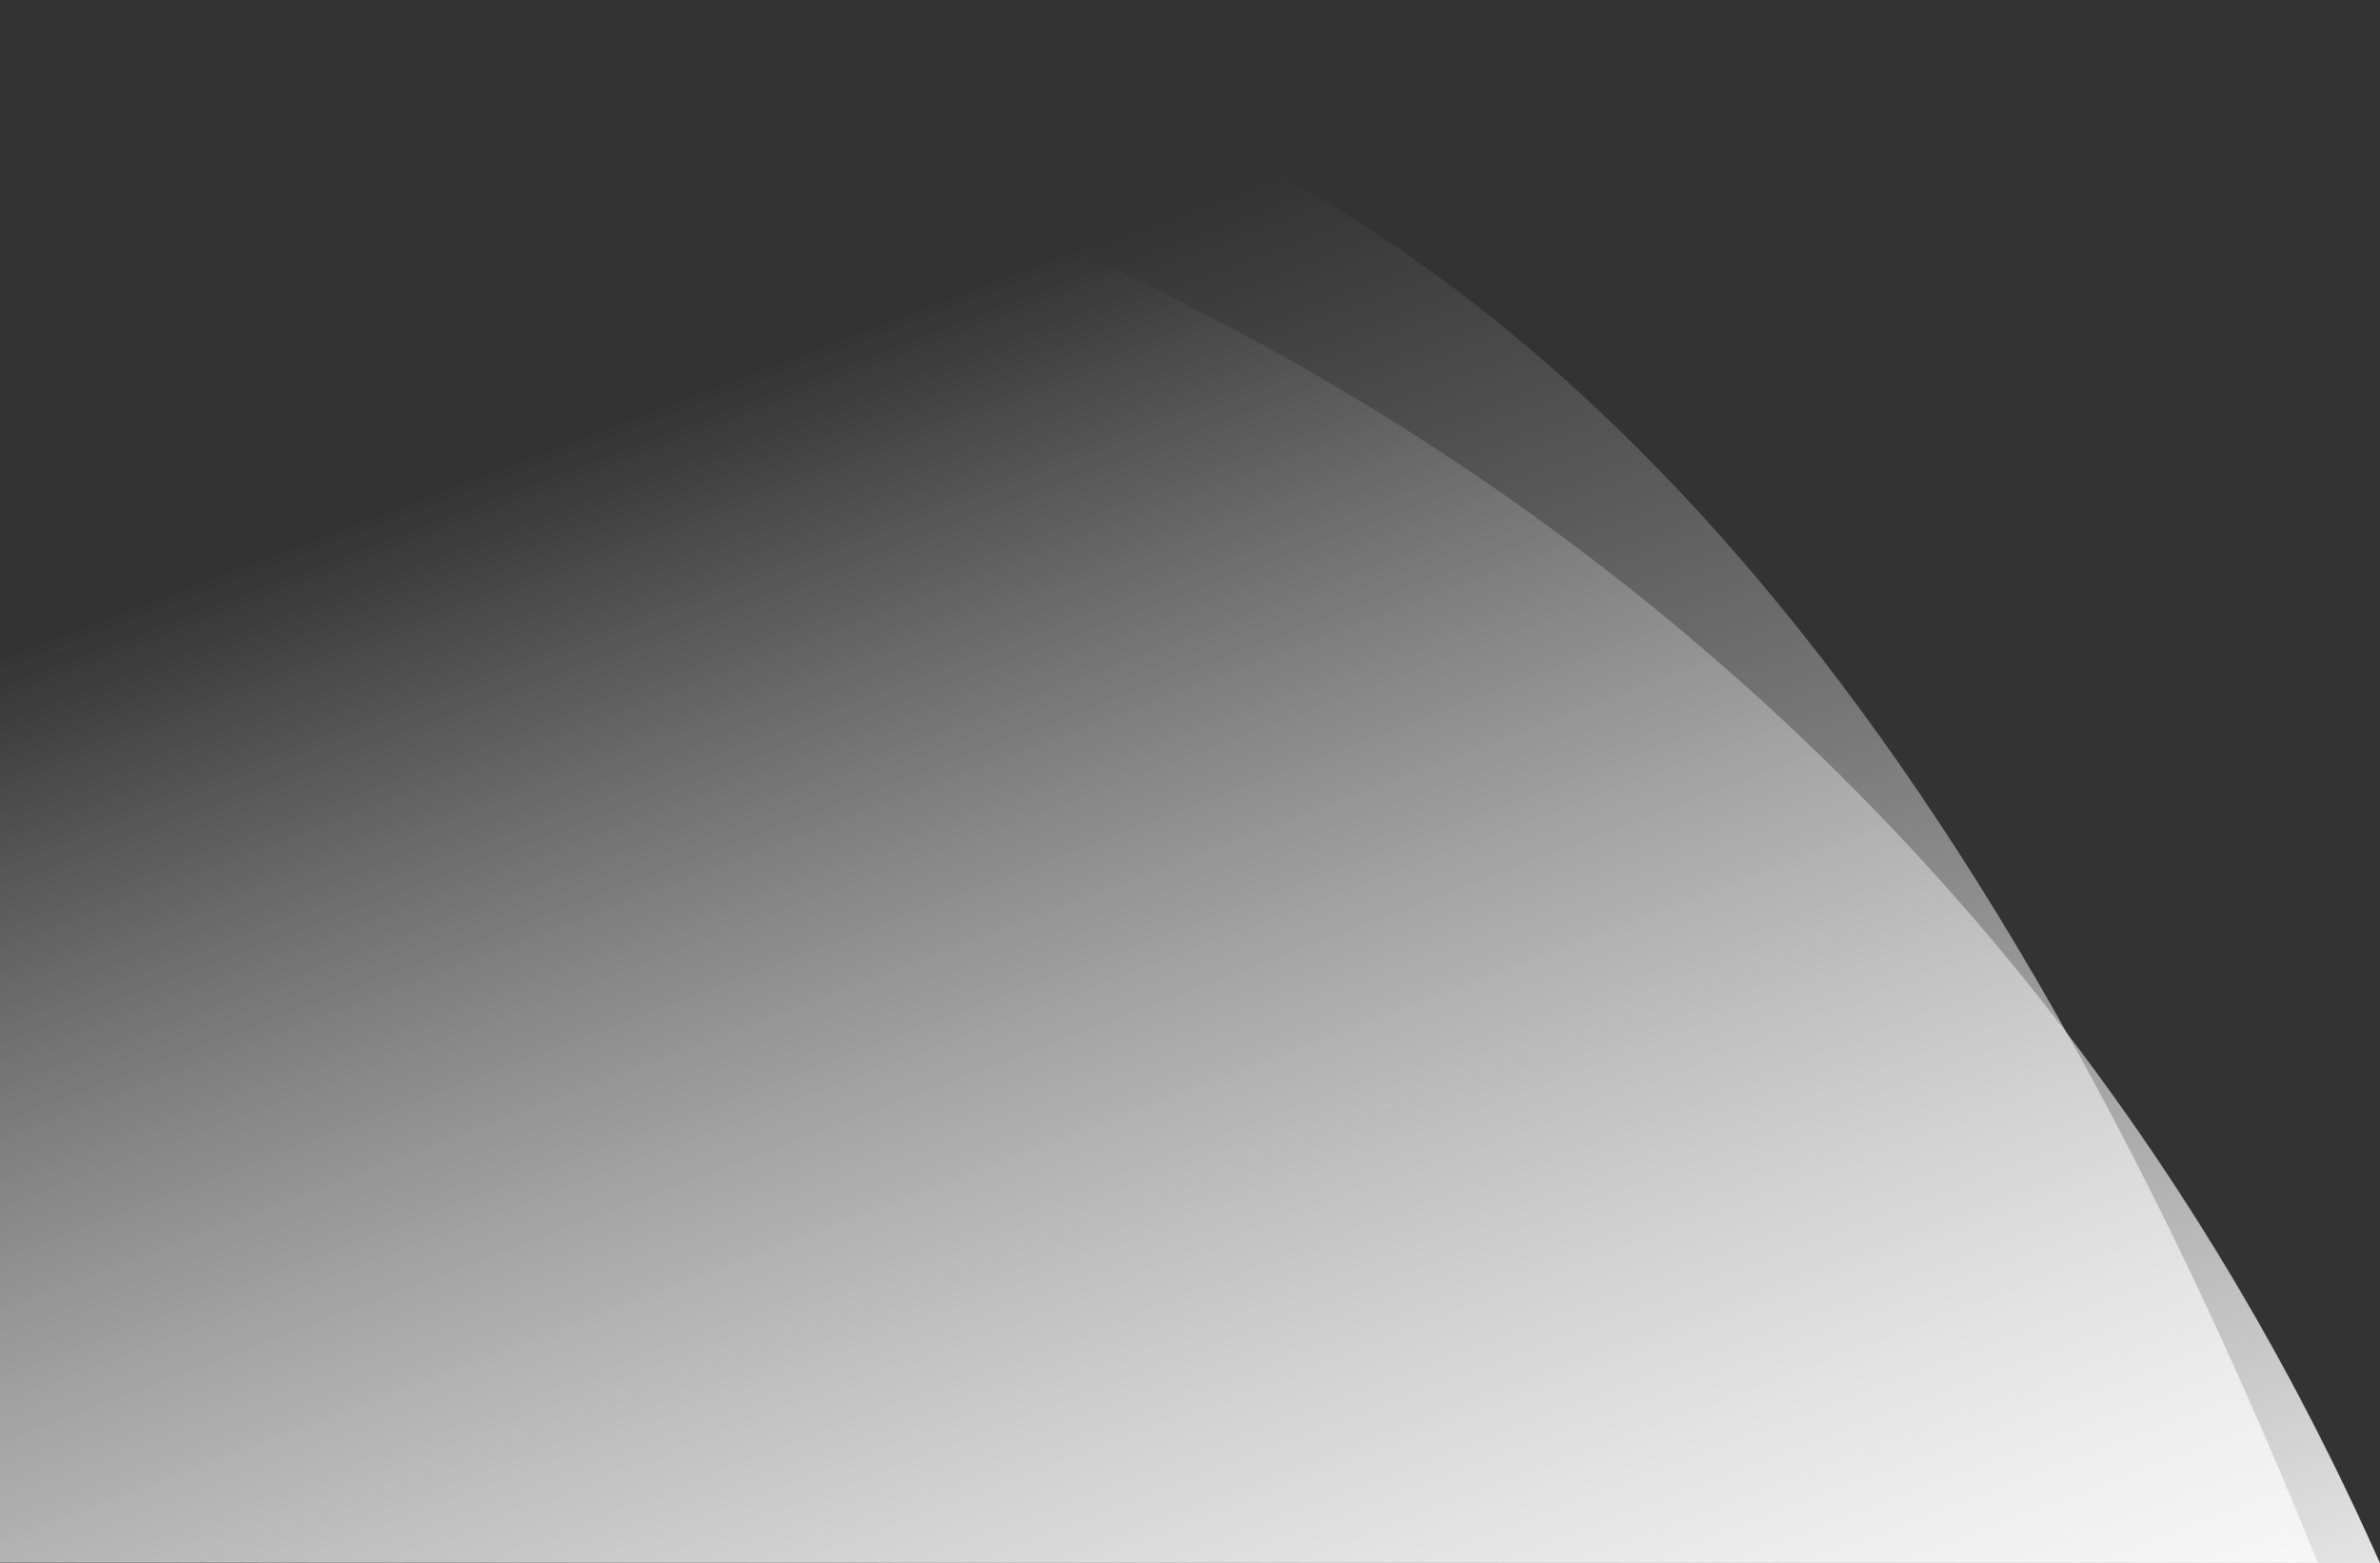 <svg width="612" height="402" viewBox="0 0 612 402" fill="none" xmlns="http://www.w3.org/2000/svg">
  <rect x="0" y="0" width="612" height="402" fill="#333333" stroke="none"/>
  <path d="M612 402C476.635 97.255 184.186 12.023 56 9L0 9V401.875L612 402Z" fill="url(#paint0_linear)"/>
  <path d="M596 401.875C396.013 -93.204 130 9 0 9L-3.05176e-05 302.5L0 401.875H596Z" fill="url(#paint1_linear)"/>
  <defs>
    <linearGradient id="paint0_linear" x1="261.14" y1="593.933" x2="-15.833" y2="-134.746" gradientUnits="userSpaceOnUse">
      <stop stop-color="#FEFEFE"/>
      <stop offset="0.629" stop-color="#DEDEDE" stop-opacity="0"/>
    </linearGradient>
    <linearGradient id="paint1_linear" x1="261.14" y1="593.933" x2="-15.833" y2="-134.746" gradientUnits="userSpaceOnUse">
      <stop stop-color="#FEFEFE"/>
      <stop offset="0.629" stop-color="#DEDEDE" stop-opacity="0"/>
    </linearGradient>
  </defs>
</svg>
